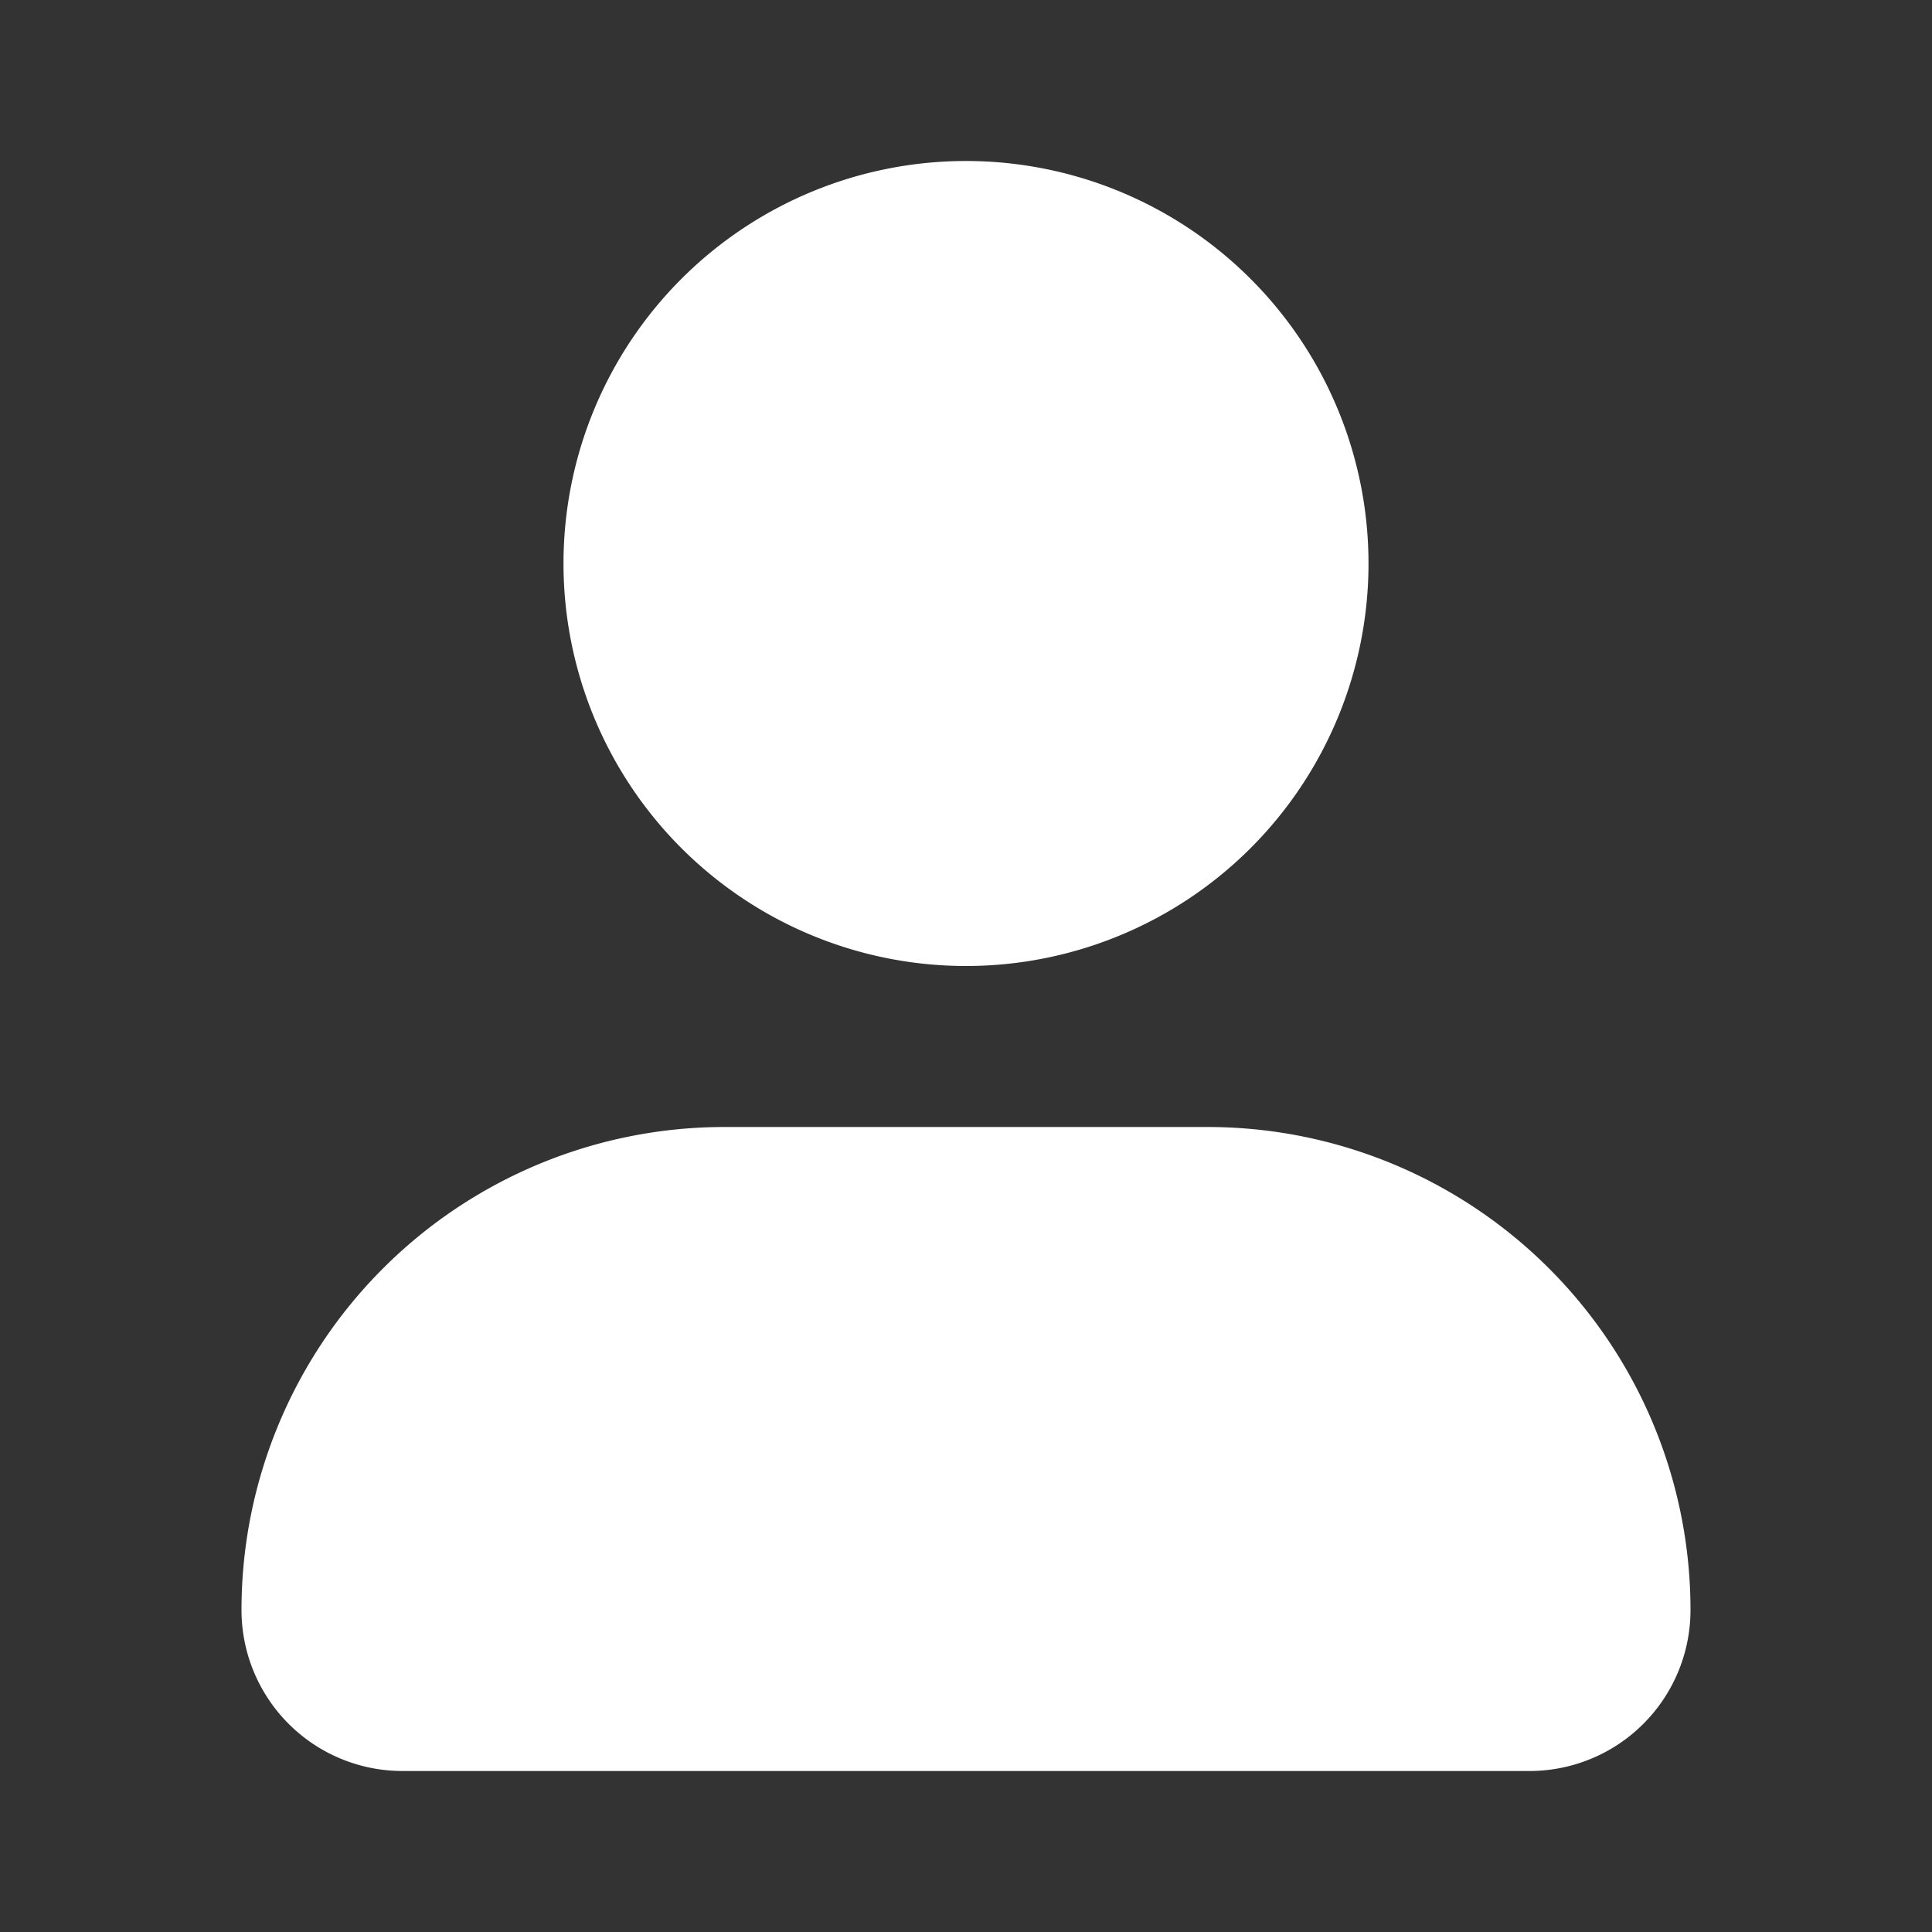 <?xml version="1.0" encoding="utf-8"?>
<!-- License: PD. Made by Mary Akveo: https://maryakveo.com/ -->
<svg fill="#FFFFFF" width="24px" height="24px" viewBox="0 0 24 24" id="user" data-name="Flat Color" xmlns="http://www.w3.org/2000/svg" class="icon flat-color"><rect x="0" y="0" width="24" height="24" fill="#333333" stroke="none"/><path id="primary" d="M21,20a2,2,0,0,1-2,2H5a2,2,0,0,1-2-2,6,6,0,0,1,6-6h6A6,6,0,0,1,21,20Zm-9-8A5,5,0,1,0,7,7,5,5,0,0,0,12,12Z" fill="#FFFFFF"></path></svg>